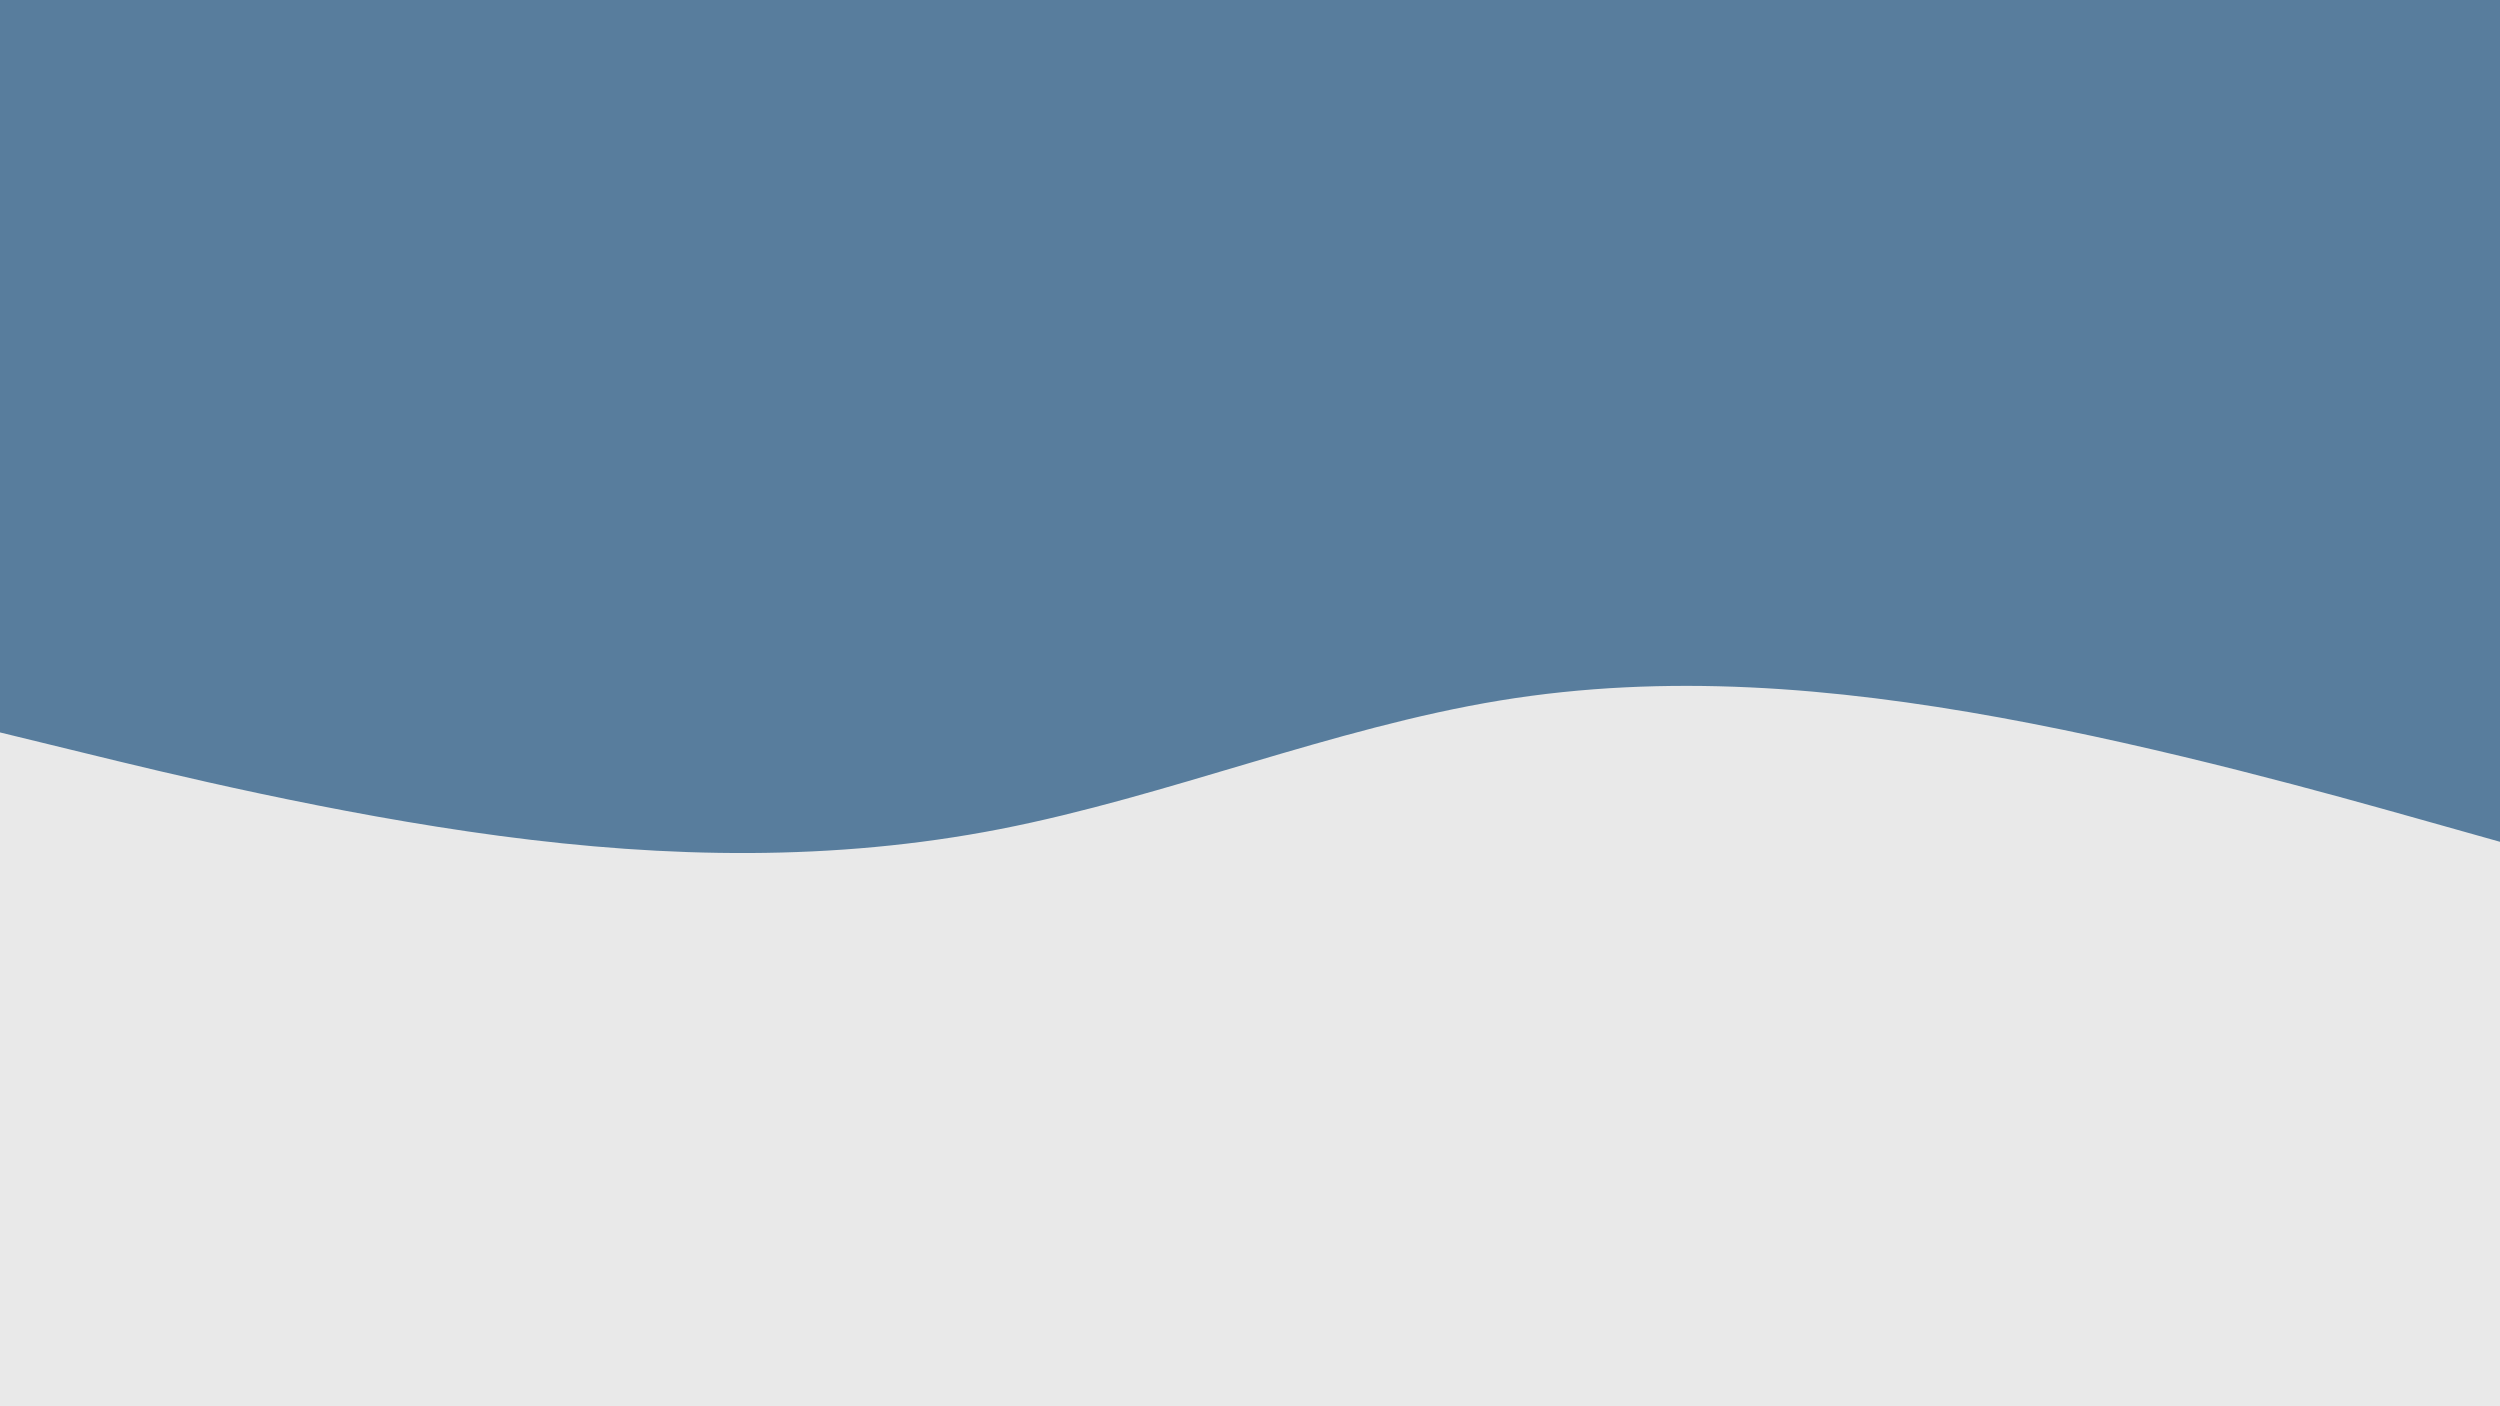 <svg id="visual" viewBox="0 0 2560 1440" width="2560" height="1440" xmlns="http://www.w3.org/2000/svg" xmlns:xlink="http://www.w3.org/1999/xlink" version="1.1"><rect x="0" y="0" width="2560" height="1440" fill="#587d9d"></rect><path d="M0 750L85.3 770.8C170.7 791.7 341.3 833.3 512 856C682.7 878.7 853.3 882.3 1024 849C1194.7 815.7 1365.3 745.3 1536 717.3C1706.7 689.3 1877.3 703.7 2048 734.8C2218.7 766 2389.3 814 2474.7 838L2560 862L2560 1441L2474.7 1441C2389.3 1441 2218.7 1441 2048 1441C1877.3 1441 1706.7 1441 1536 1441C1365.3 1441 1194.7 1441 1024 1441C853.3 1441 682.7 1441 512 1441C341.3 1441 170.7 1441 85.3 1441L0 1441Z" fill="#e9e9e9" stroke-linecap="round" stroke-linejoin="miter"></path></svg>